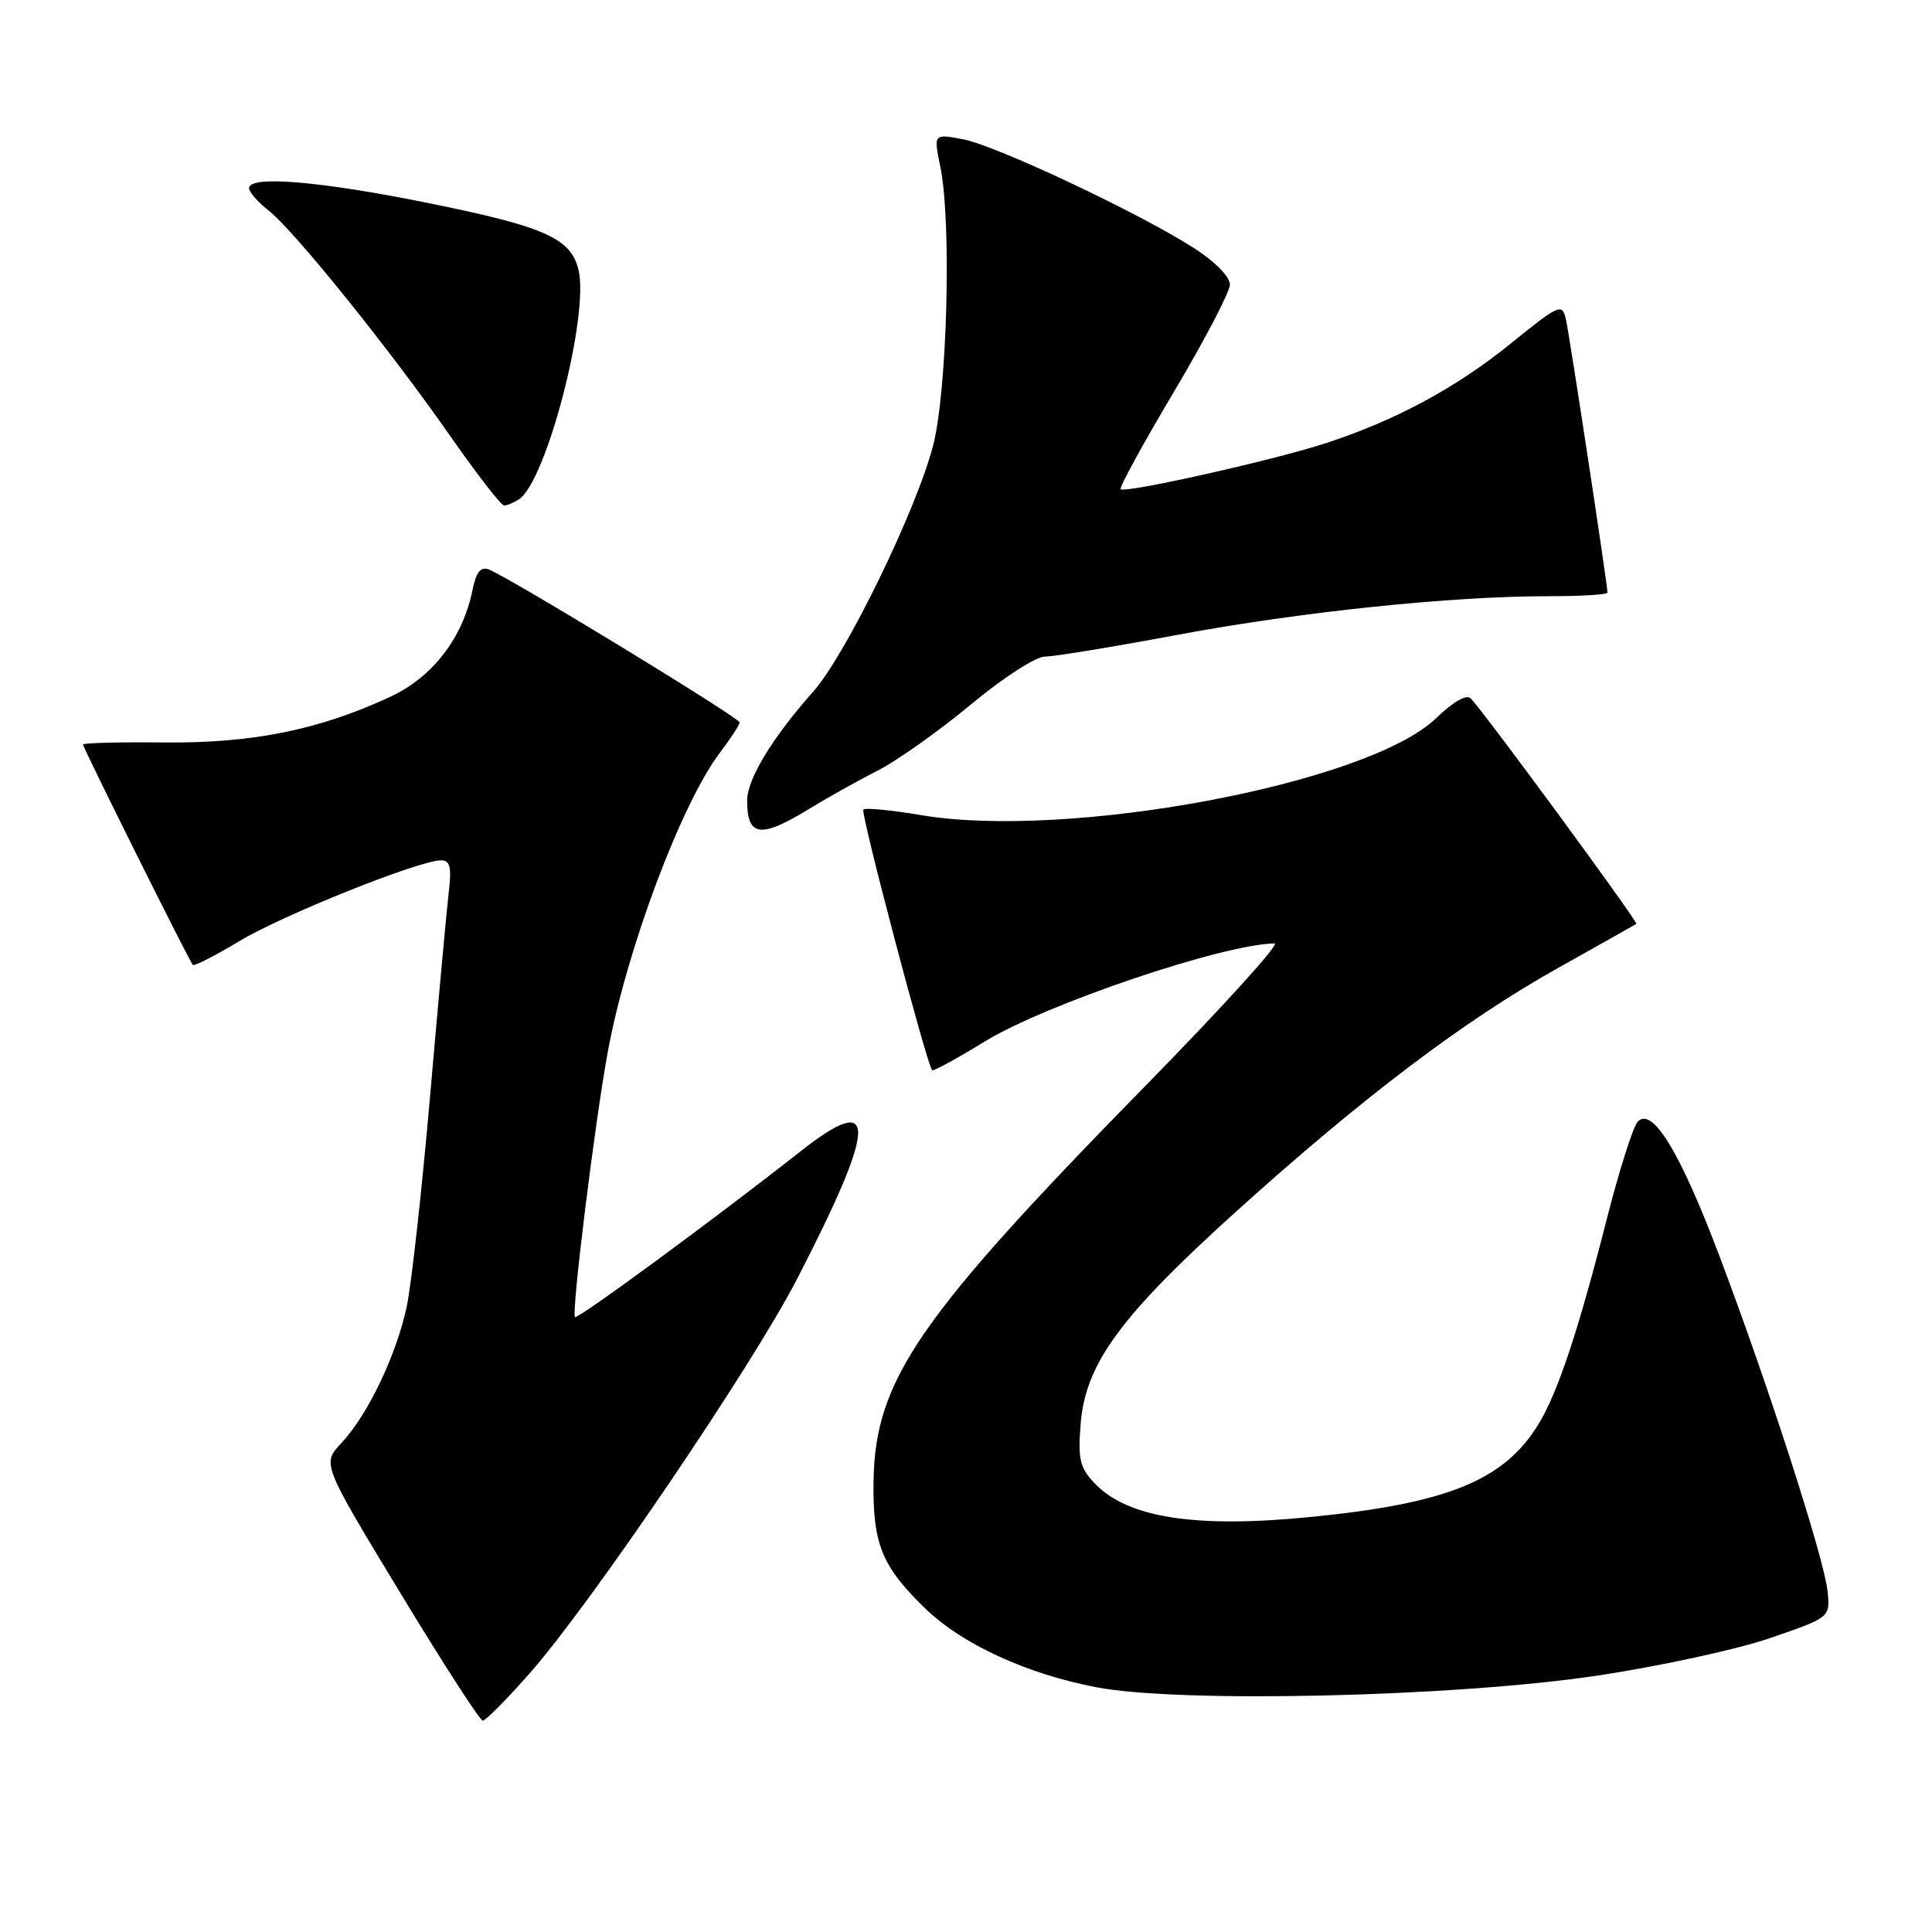 <?xml version="1.0" encoding="UTF-8" standalone="no"?>
<!DOCTYPE svg PUBLIC "-//W3C//DTD SVG 1.1//EN" "http://www.w3.org/Graphics/SVG/1.1/DTD/svg11.dtd" >
<svg xmlns="http://www.w3.org/2000/svg" xmlns:xlink="http://www.w3.org/1999/xlink" version="1.1" viewBox="0 0 256 256">
 <g >
 <path fill="currentColor"
d=" M 70.16 221.75 C 78.24 212.60 99.63 181.06 105.60 169.50 C 116.29 148.78 116.39 144.43 105.98 152.63 C 94.82 161.42 76.53 174.86 76.19 174.52 C 75.69 174.03 78.81 148.77 80.52 139.46 C 83.00 125.87 90.30 106.40 95.44 99.67 C 96.85 97.82 98.00 96.04 98.00 95.72 C 98.00 95.11 67.47 76.50 64.77 75.46 C 63.69 75.05 63.09 75.80 62.62 78.13 C 61.35 84.48 57.37 89.68 51.75 92.31 C 42.34 96.70 33.47 98.50 21.75 98.38 C 15.84 98.32 11.00 98.44 11.00 98.65 C 11.00 99.09 25.07 127.33 25.55 127.86 C 25.74 128.05 28.50 126.64 31.69 124.72 C 37.47 121.24 55.53 114.00 58.44 114.00 C 59.64 114.00 59.86 114.89 59.46 118.25 C 59.18 120.59 58.08 132.67 57.00 145.10 C 55.92 157.53 54.53 170.13 53.90 173.10 C 52.52 179.57 48.74 187.48 45.23 191.22 C 42.67 193.95 42.67 193.95 52.98 210.97 C 58.66 220.34 63.60 228.00 63.97 228.00 C 64.34 228.00 67.13 225.19 70.16 221.75 Z  M 211.50 222.05 C 219.75 220.82 230.10 218.58 234.50 217.07 C 242.50 214.32 242.50 214.32 242.17 210.91 C 241.76 206.65 234.36 183.68 227.85 166.47 C 222.66 152.73 219.00 146.67 217.04 148.59 C 216.42 149.19 214.57 155.01 212.91 161.52 C 209.13 176.38 206.40 184.58 203.82 188.77 C 199.27 196.17 191.78 199.22 173.64 201.01 C 158.38 202.53 149.33 201.11 145.02 196.52 C 143.07 194.45 142.81 193.31 143.20 188.59 C 143.86 180.66 148.49 174.35 163.80 160.53 C 180.56 145.40 194.00 135.23 206.45 128.26 C 211.98 125.17 216.64 122.54 216.82 122.42 C 217.11 122.21 196.90 94.68 194.89 92.55 C 194.34 91.96 192.56 92.97 190.25 95.20 C 181.24 103.85 141.59 111.30 122.05 108.01 C 118.10 107.34 114.66 107.01 114.40 107.27 C 113.99 107.67 122.78 140.97 123.51 141.81 C 123.66 141.98 126.82 140.25 130.53 137.98 C 138.61 133.04 162.12 125.09 168.89 125.01 C 169.65 125.01 162.00 133.44 151.89 143.76 C 121.63 174.63 115.97 182.85 115.75 196.23 C 115.62 204.57 116.84 207.58 122.67 213.20 C 127.53 217.89 136.14 221.84 145.33 223.58 C 156.49 225.69 192.58 224.86 211.50 222.05 Z  M 107.10 107.25 C 109.57 105.74 113.69 103.43 116.26 102.13 C 118.84 100.82 124.39 96.88 128.61 93.38 C 132.88 89.82 137.25 87.00 138.47 87.00 C 139.67 87.00 147.59 85.70 156.08 84.11 C 172.37 81.07 192.35 78.99 205.25 79.00 C 209.51 79.00 213.00 78.79 213.00 78.53 C 213.00 77.48 207.96 44.33 207.48 42.26 C 207.00 40.16 206.58 40.34 200.23 45.48 C 192.91 51.42 184.87 55.74 175.50 58.78 C 168.59 61.02 149.06 65.39 148.49 64.82 C 148.28 64.61 151.44 58.83 155.52 51.97 C 159.60 45.11 162.95 38.70 162.97 37.73 C 162.99 36.69 161.03 34.69 158.25 32.90 C 151.03 28.25 131.97 19.27 127.59 18.45 C 123.70 17.72 123.70 17.72 124.60 22.11 C 126.10 29.41 125.52 51.70 123.65 59.00 C 121.46 67.52 112.09 86.77 107.75 91.65 C 102.35 97.72 99.00 103.24 99.00 106.07 C 99.00 110.87 100.76 111.13 107.10 107.25 Z  M 68.74 66.18 C 72.39 63.86 78.14 41.66 76.64 35.69 C 75.60 31.55 72.16 30.03 56.78 26.91 C 42.40 24.00 33.00 23.21 33.00 24.93 C 33.00 25.44 34.16 26.77 35.59 27.89 C 38.99 30.57 51.55 46.16 59.64 57.75 C 63.19 62.84 66.41 66.99 66.80 66.98 C 67.18 66.98 68.06 66.62 68.74 66.18 Z "/>
</g>
</svg>